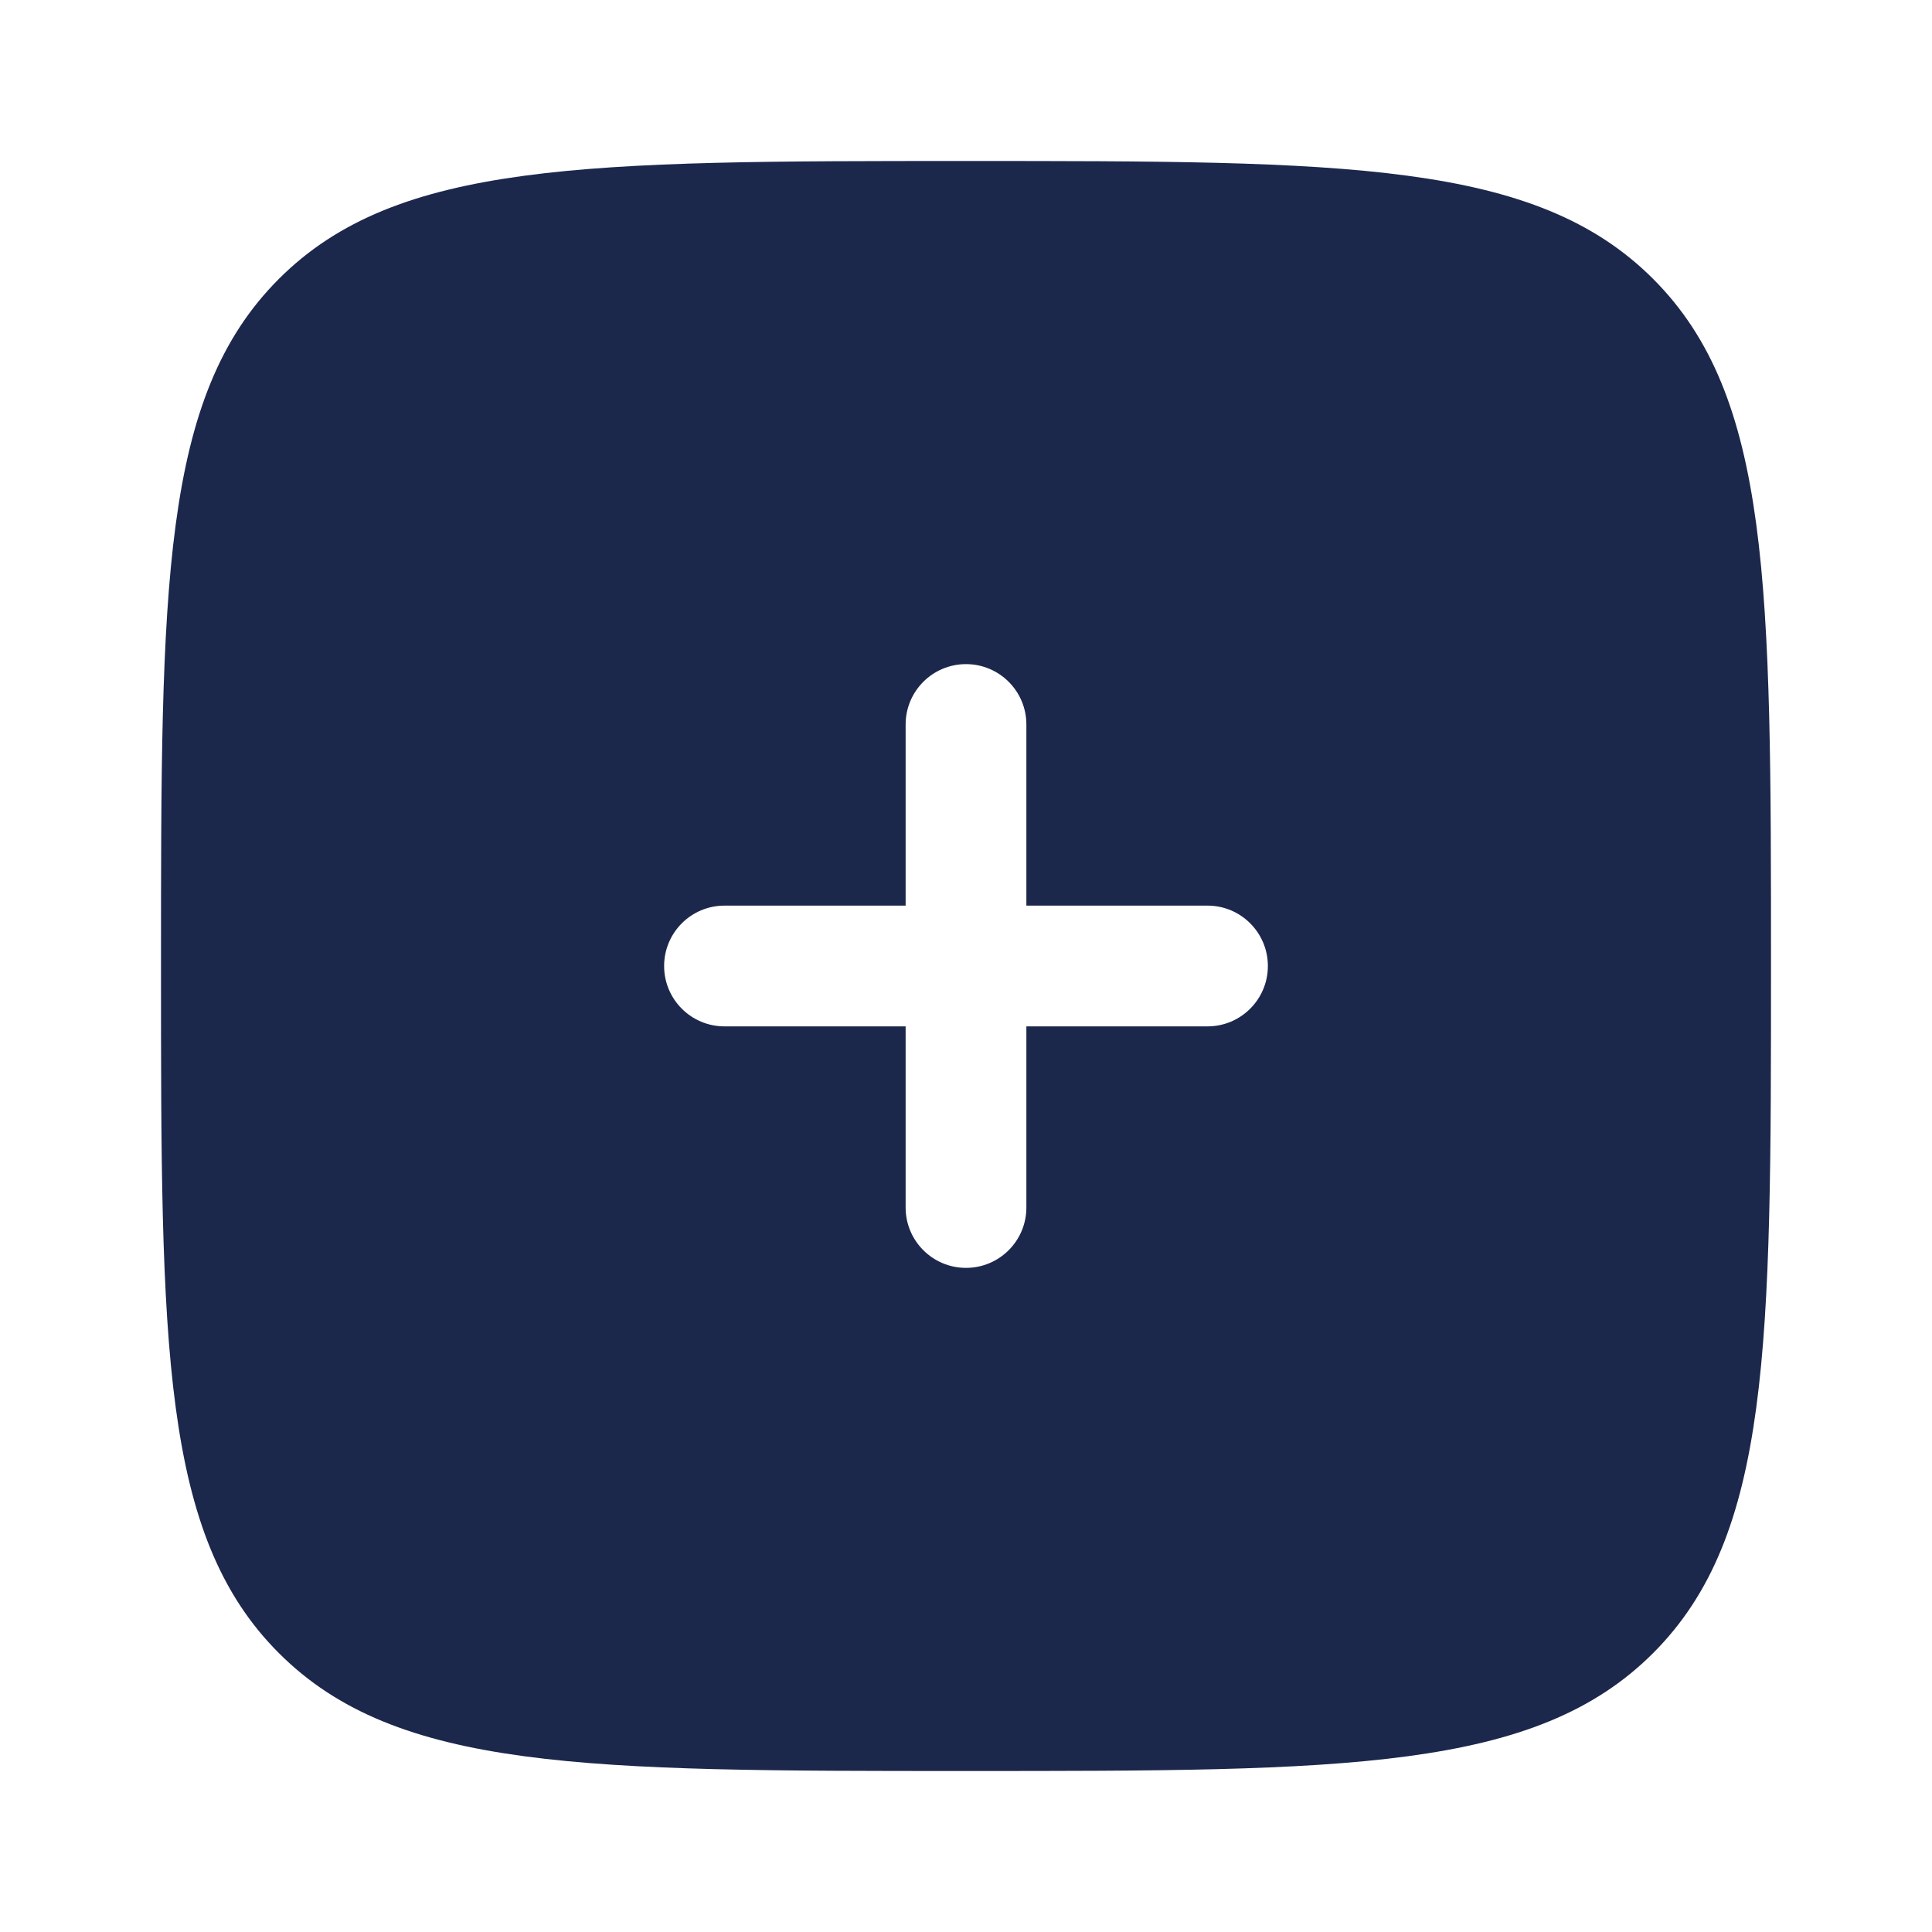 <svg width="800" height="800" viewBox="0 0 800 800" fill="none" xmlns="http://www.w3.org/2000/svg">
<path fill-rule="evenodd" clip-rule="evenodd" d="M400 733.333C242.865 733.333 164.298 733.333 115.482 684.517C66.667 635.703 66.667 557.133 66.667 400C66.667 242.865 66.667 164.298 115.482 115.482C164.298 66.667 242.865 66.667 400 66.667C557.133 66.667 635.703 66.667 684.517 115.482C733.333 164.298 733.333 242.865 733.333 400C733.333 557.133 733.333 635.703 684.517 684.517C635.703 733.333 557.133 733.333 400 733.333ZM400 275C413.807 275 425 286.193 425 300V375H500C513.807 375 525 386.193 525 400C525 413.807 513.807 425 500 425H425V500C425 513.807 413.807 525 400 525C386.193 525 375 513.807 375 500V425H300C286.193 425 275 413.807 275 400C275 386.193 286.193 375 300 375H375V300C375 286.193 386.193 275 400 275Z" fill="#1C274C"/>
</svg>
